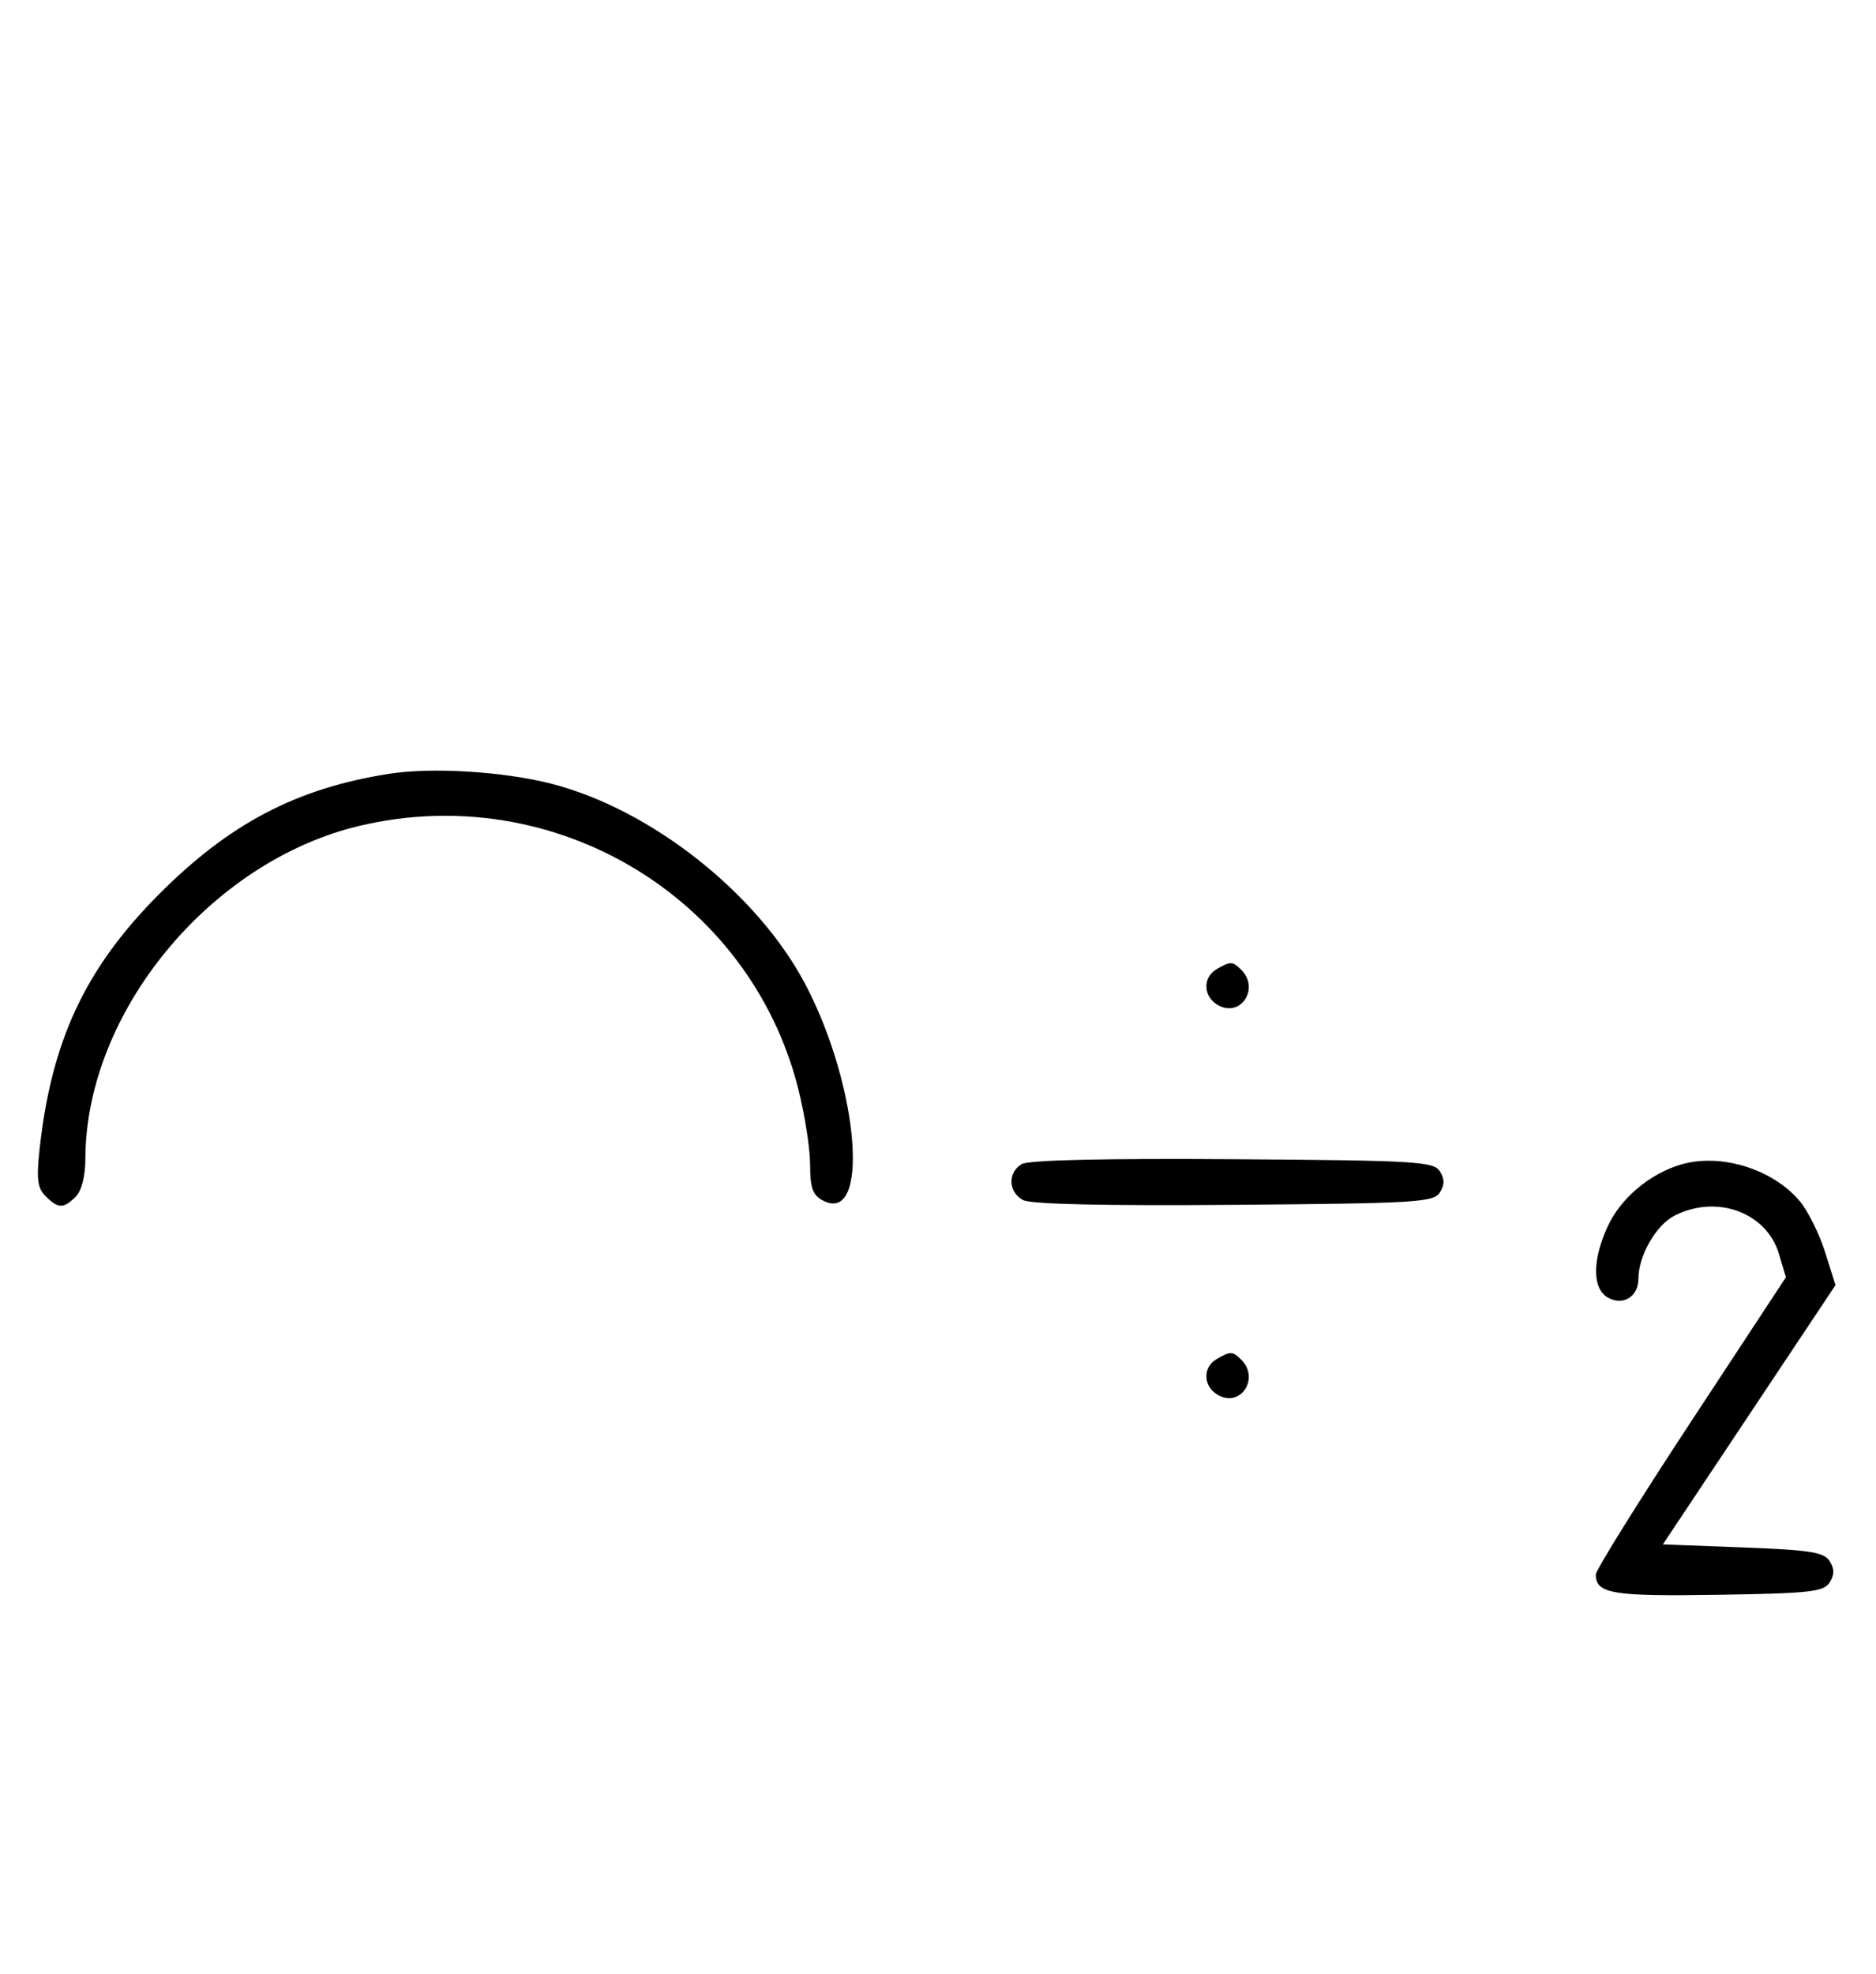 <svg xmlns="http://www.w3.org/2000/svg" width="308" height="324" viewBox="0 0 308 324" version="1.1">
	<path d="M 63.870 127.014 C 48.636 129.407, 37.616 135.194, 25.974 146.916 C 13.989 158.983, 8.432 170.878, 6.503 188.598 C 5.964 193.549, 6.150 195.007, 7.491 196.348 C 9.547 198.404, 10.439 198.418, 12.429 196.429 C 13.404 195.453, 14.006 193.082, 14.015 190.179 C 14.091 166.127, 34.559 141.323, 59.103 135.537 C 90.978 128.024, 122.983 147.153, 131.003 178.511 C 132.101 182.806, 133 188.482, 133 191.125 C 133 194.956, 133.418 196.154, 135.064 197.034 C 142.869 201.211, 141.090 178.529, 132.293 161.700 C 124.457 146.708, 106.926 132.840, 90.500 128.638 C 82.632 126.625, 70.901 125.909, 63.870 127.014 M 199.750 159.080 C 197.372 160.465, 197.542 163.685, 200.064 165.034 C 203.753 167.008, 206.819 162.219, 203.800 159.200 C 202.367 157.767, 202.022 157.757, 199.750 159.080 M 167.750 191.073 C 165.413 192.444, 165.527 195.677, 167.960 196.979 C 169.243 197.665, 181.208 197.936, 202.601 197.764 C 232.469 197.523, 235.378 197.349, 236.386 195.750 C 237.191 194.474, 237.191 193.526, 236.386 192.250 C 235.377 190.649, 232.483 190.481, 202.391 190.273 C 181.280 190.127, 168.873 190.414, 167.750 191.073 M 276 191.144 C 270.828 192.659, 266.028 196.726, 263.913 201.384 C 261.366 206.992, 261.426 211.623, 264.064 213.034 C 266.554 214.367, 269 212.787, 269 209.845 C 269 206.142, 271.869 201.119, 274.872 199.566 C 281.774 195.997, 290.013 198.975, 292.051 205.777 L 293.211 209.649 277.606 233.387 C 269.023 246.443, 262 257.717, 262 258.440 C 262 261.601, 264.695 262.049, 282.024 261.774 C 297.193 261.533, 299.418 261.288, 300.387 259.750 C 301.190 258.476, 301.190 257.524, 300.389 256.250 C 299.460 254.774, 297.232 254.422, 286.148 254 L 273.007 253.500 287.177 232.222 L 301.348 210.944 299.631 205.498 C 298.687 202.502, 296.814 198.743, 295.469 197.145 C 291.027 191.867, 282.501 189.239, 276 191.144 M 199.750 223.080 C 197.372 224.465, 197.542 227.685, 200.064 229.034 C 203.753 231.008, 206.819 226.219, 203.800 223.200 C 202.367 221.767, 202.022 221.757, 199.750 223.080 " stroke="none" fill="black" fill-rule="evenodd"/>
</svg>